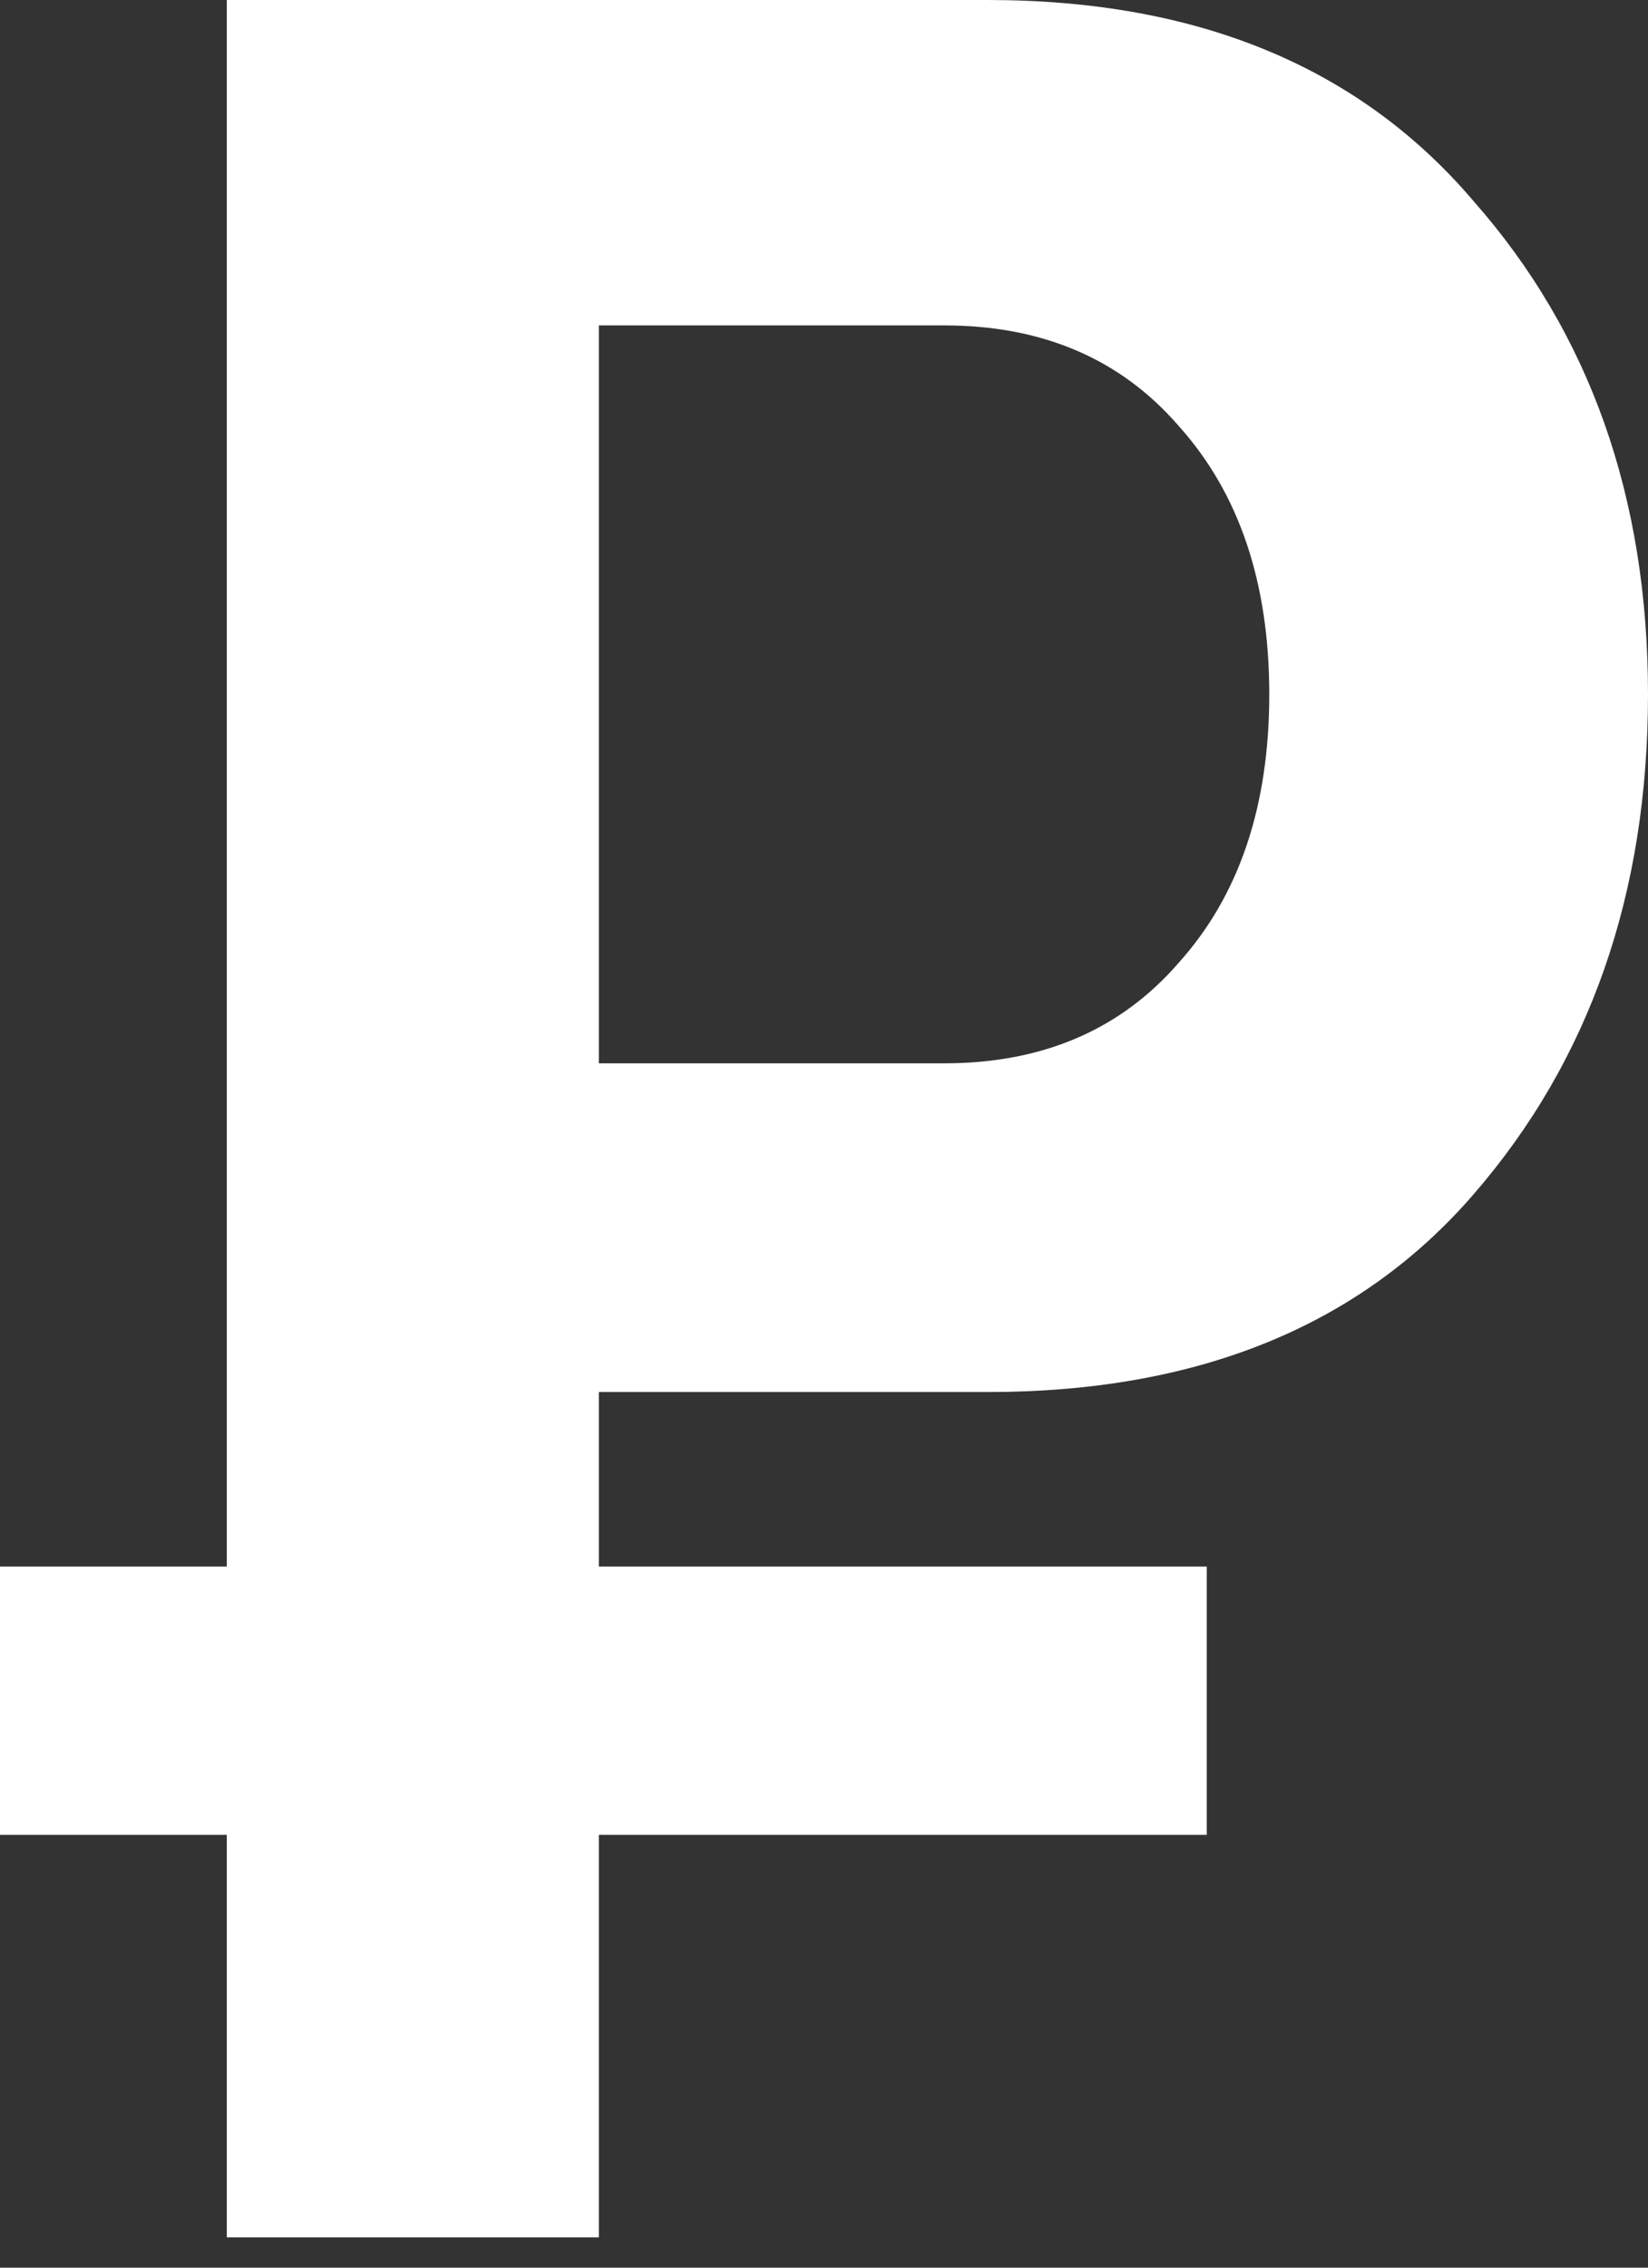 <svg width="16" height="22" viewBox="0 0 16 22" fill="none" xmlns="http://www.w3.org/2000/svg">
<rect x="0" y="0" width="16" height="22" fill="#333333" stroke="none"/>
<path d="M5.814 21.706H2.202V0H9.589C11.629 0 13.201 0.651 14.308 1.953C15.436 3.233 16 4.827 16 6.736C16 8.667 15.436 10.284 14.308 11.585C13.201 12.865 11.629 13.505 9.589 13.505H5.814V21.706ZM9.166 10.316C10.121 10.316 10.88 9.991 11.444 9.34C12.03 8.689 12.323 7.821 12.323 6.736C12.323 5.652 12.03 4.784 11.444 4.133C10.88 3.482 10.121 3.157 9.166 3.157H5.814V10.316H9.166Z" fill="white"/>
<path fill-rule="evenodd" clip-rule="evenodd" d="M11.716 17.801L-2.276e-07 17.801L0 15.198L11.716 15.198L11.716 17.801Z" fill="white"/>
</svg>
